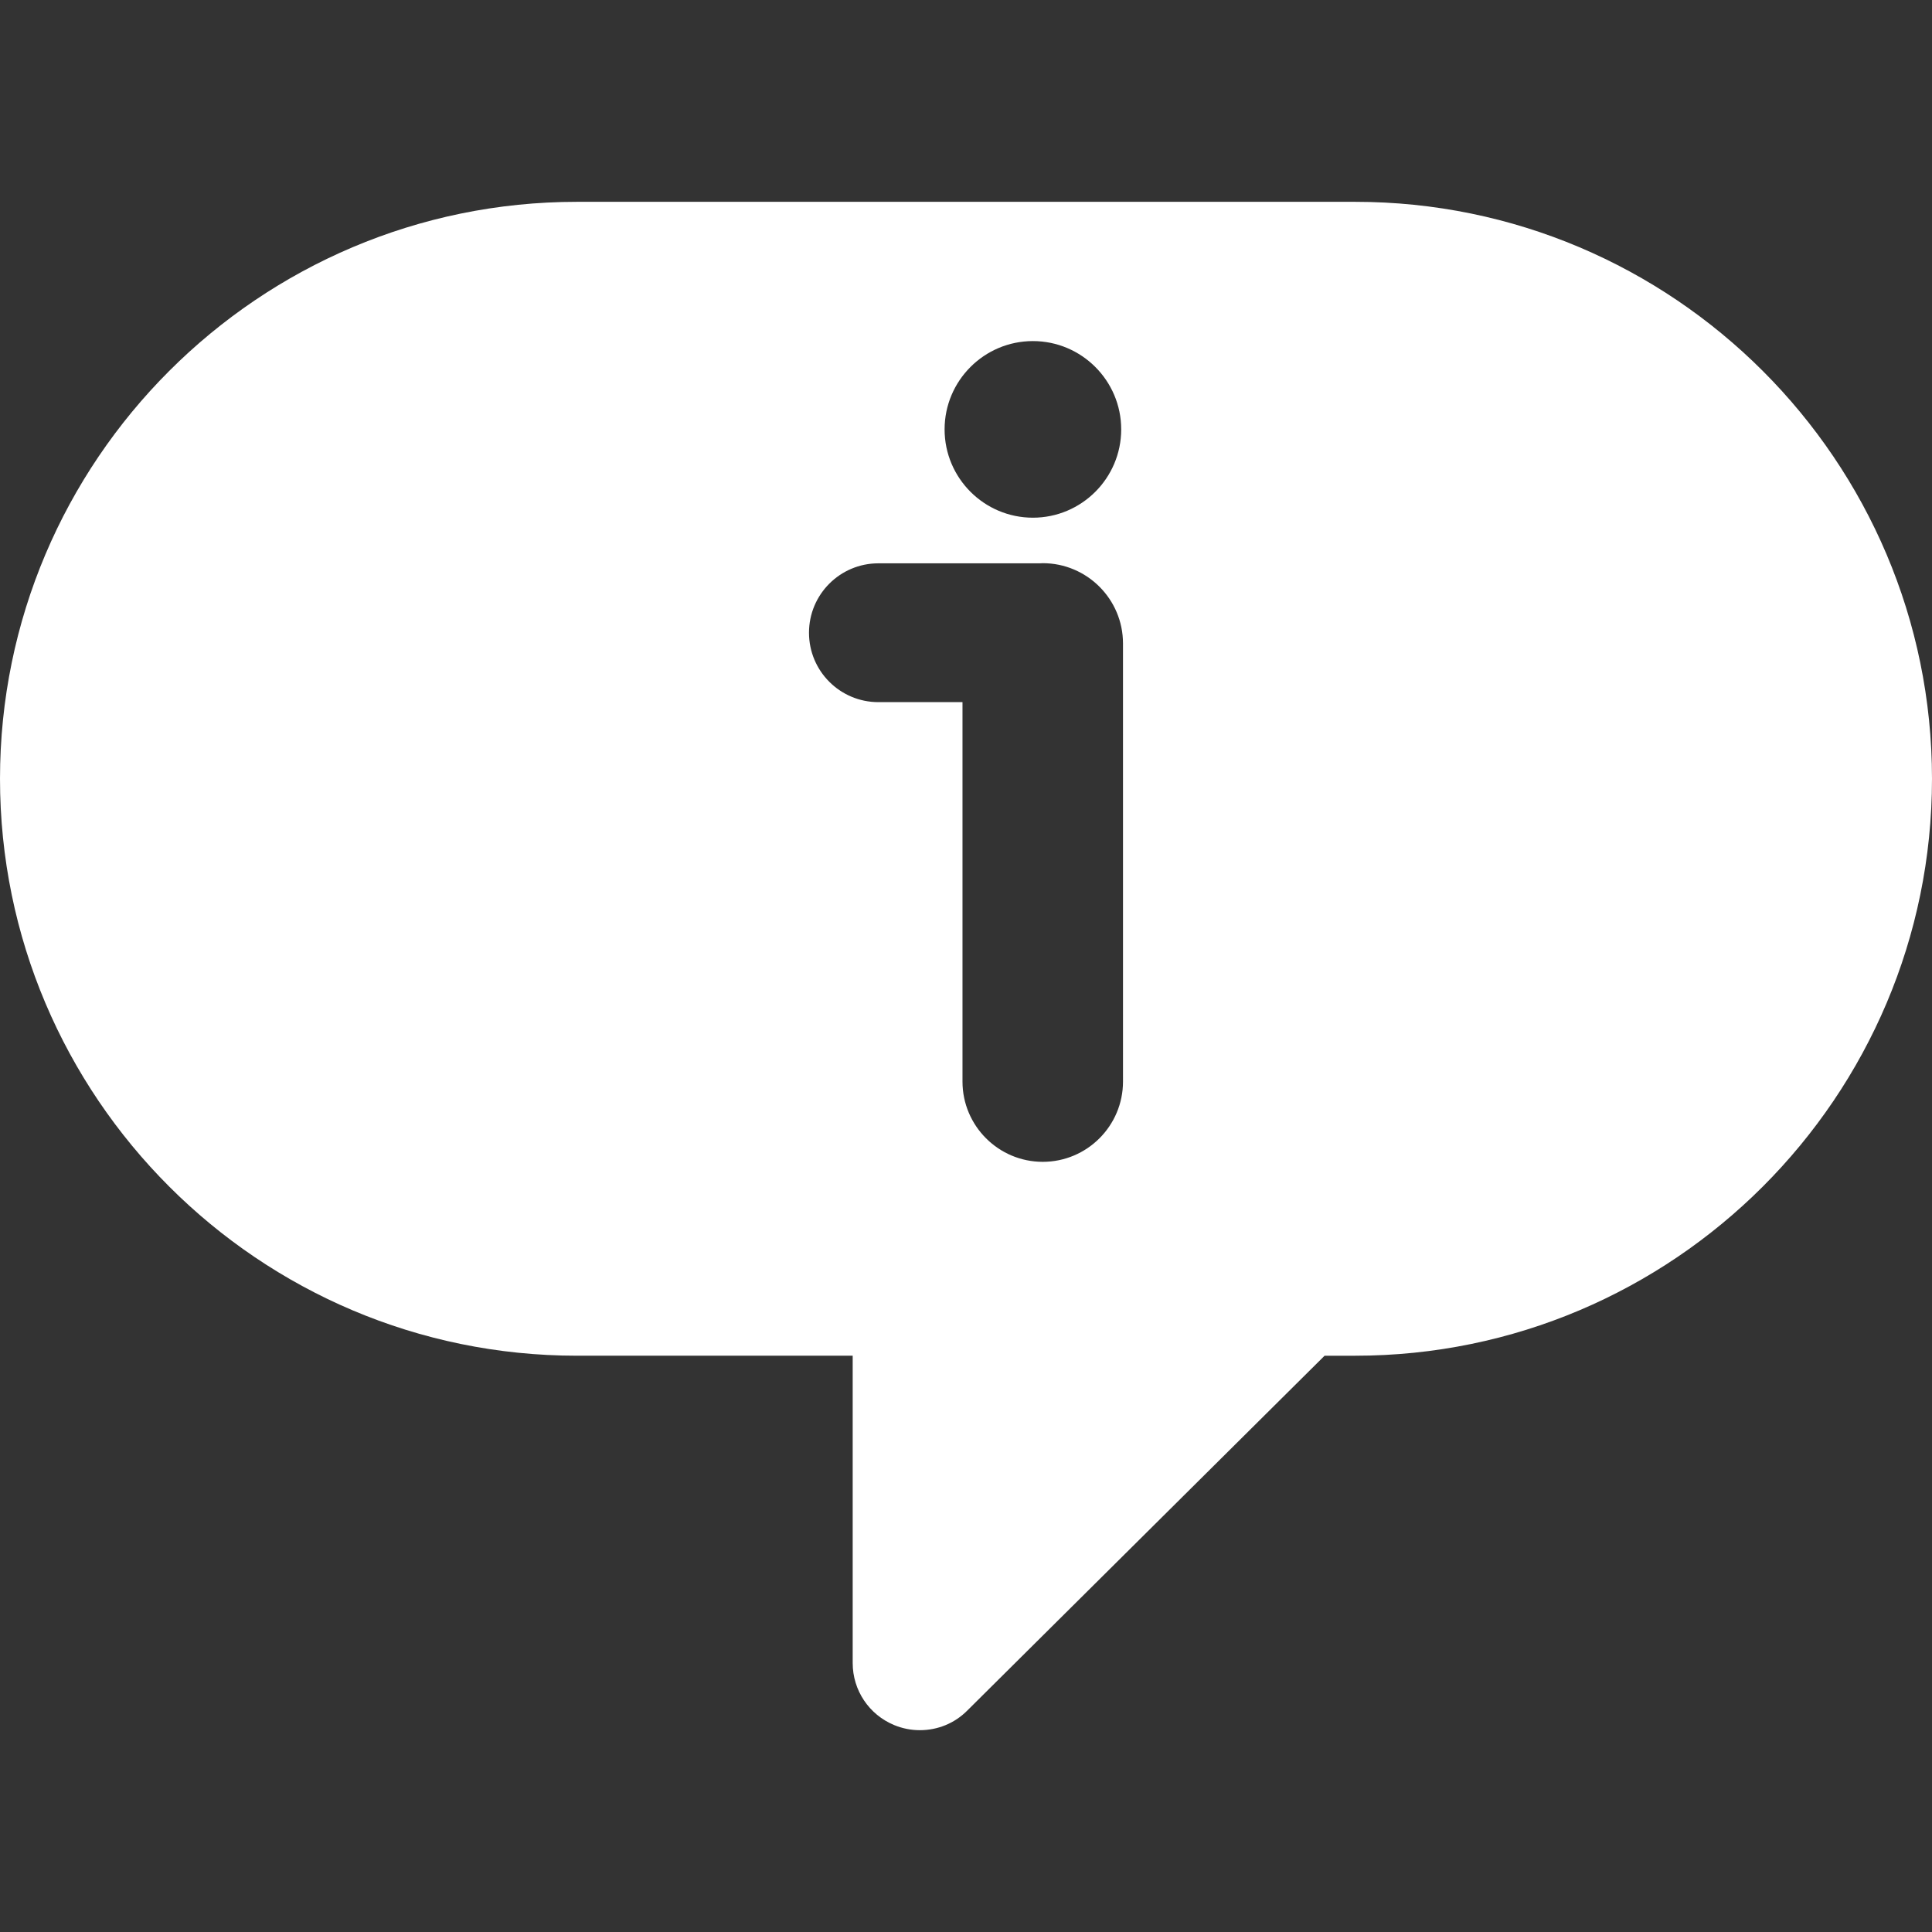 <?xml version="1.0" encoding="iso-8859-1"?>
<!-- Uploaded to: SVG Repo, www.svgrepo.com, Generator: SVG Repo Mixer Tools -->
<!DOCTYPE svg PUBLIC "-//W3C//DTD SVG 1.1//EN" "http://www.w3.org/Graphics/SVG/1.1/DTD/svg11.dtd">
<svg fill="#FFF" version="1.1" id="Capa_1" xmlns="http://www.w3.org/2000/svg" xmlns:xlink="http://www.w3.org/1999/xlink" 
	 width="800px" height="800px" viewBox="0 0 445.367 445.368"
	 xml:space="preserve">
<rect x="0" y="0" width="445.367" height="445.368" fill="#333333" stroke="none"/>
<g>
	<path d="M312.373,46.524H132.999C59.663,46.524,0,106.186,0,179.522c0,73.338,59.663,133,132.999,133h63.564v70.838
		c0,6.283,3.753,11.898,9.561,14.306c1.888,0.78,3.884,1.178,5.919,1.178c4.138,0,8.013-1.596,10.912-4.5l82.391-81.82h7.025
		c73.336,0,132.996-59.661,132.996-133C445.369,106.186,385.707,46.524,312.373,46.524z M238.105,78.626
		c11.227,0,20.356,9.132,20.356,20.357c0,11.225-9.131,20.357-20.356,20.357s-20.357-9.133-20.357-20.357
		C217.748,87.758,226.88,78.626,238.105,78.626z M258.876,249.327c0,10.2-8.299,18.5-18.5,18.5c-10.2,0-18.5-8.3-18.5-18.5v-87.468
		h-19.385c-8.836,0-16-7.163-16-16c0-8.836,7.164-16,16-16h37.229c0.219-0.008,0.435-0.033,0.654-0.033
		c10.201,0,18.5,8.299,18.5,18.5L258.876,249.327L258.876,249.327z"/>
</g>
</svg>